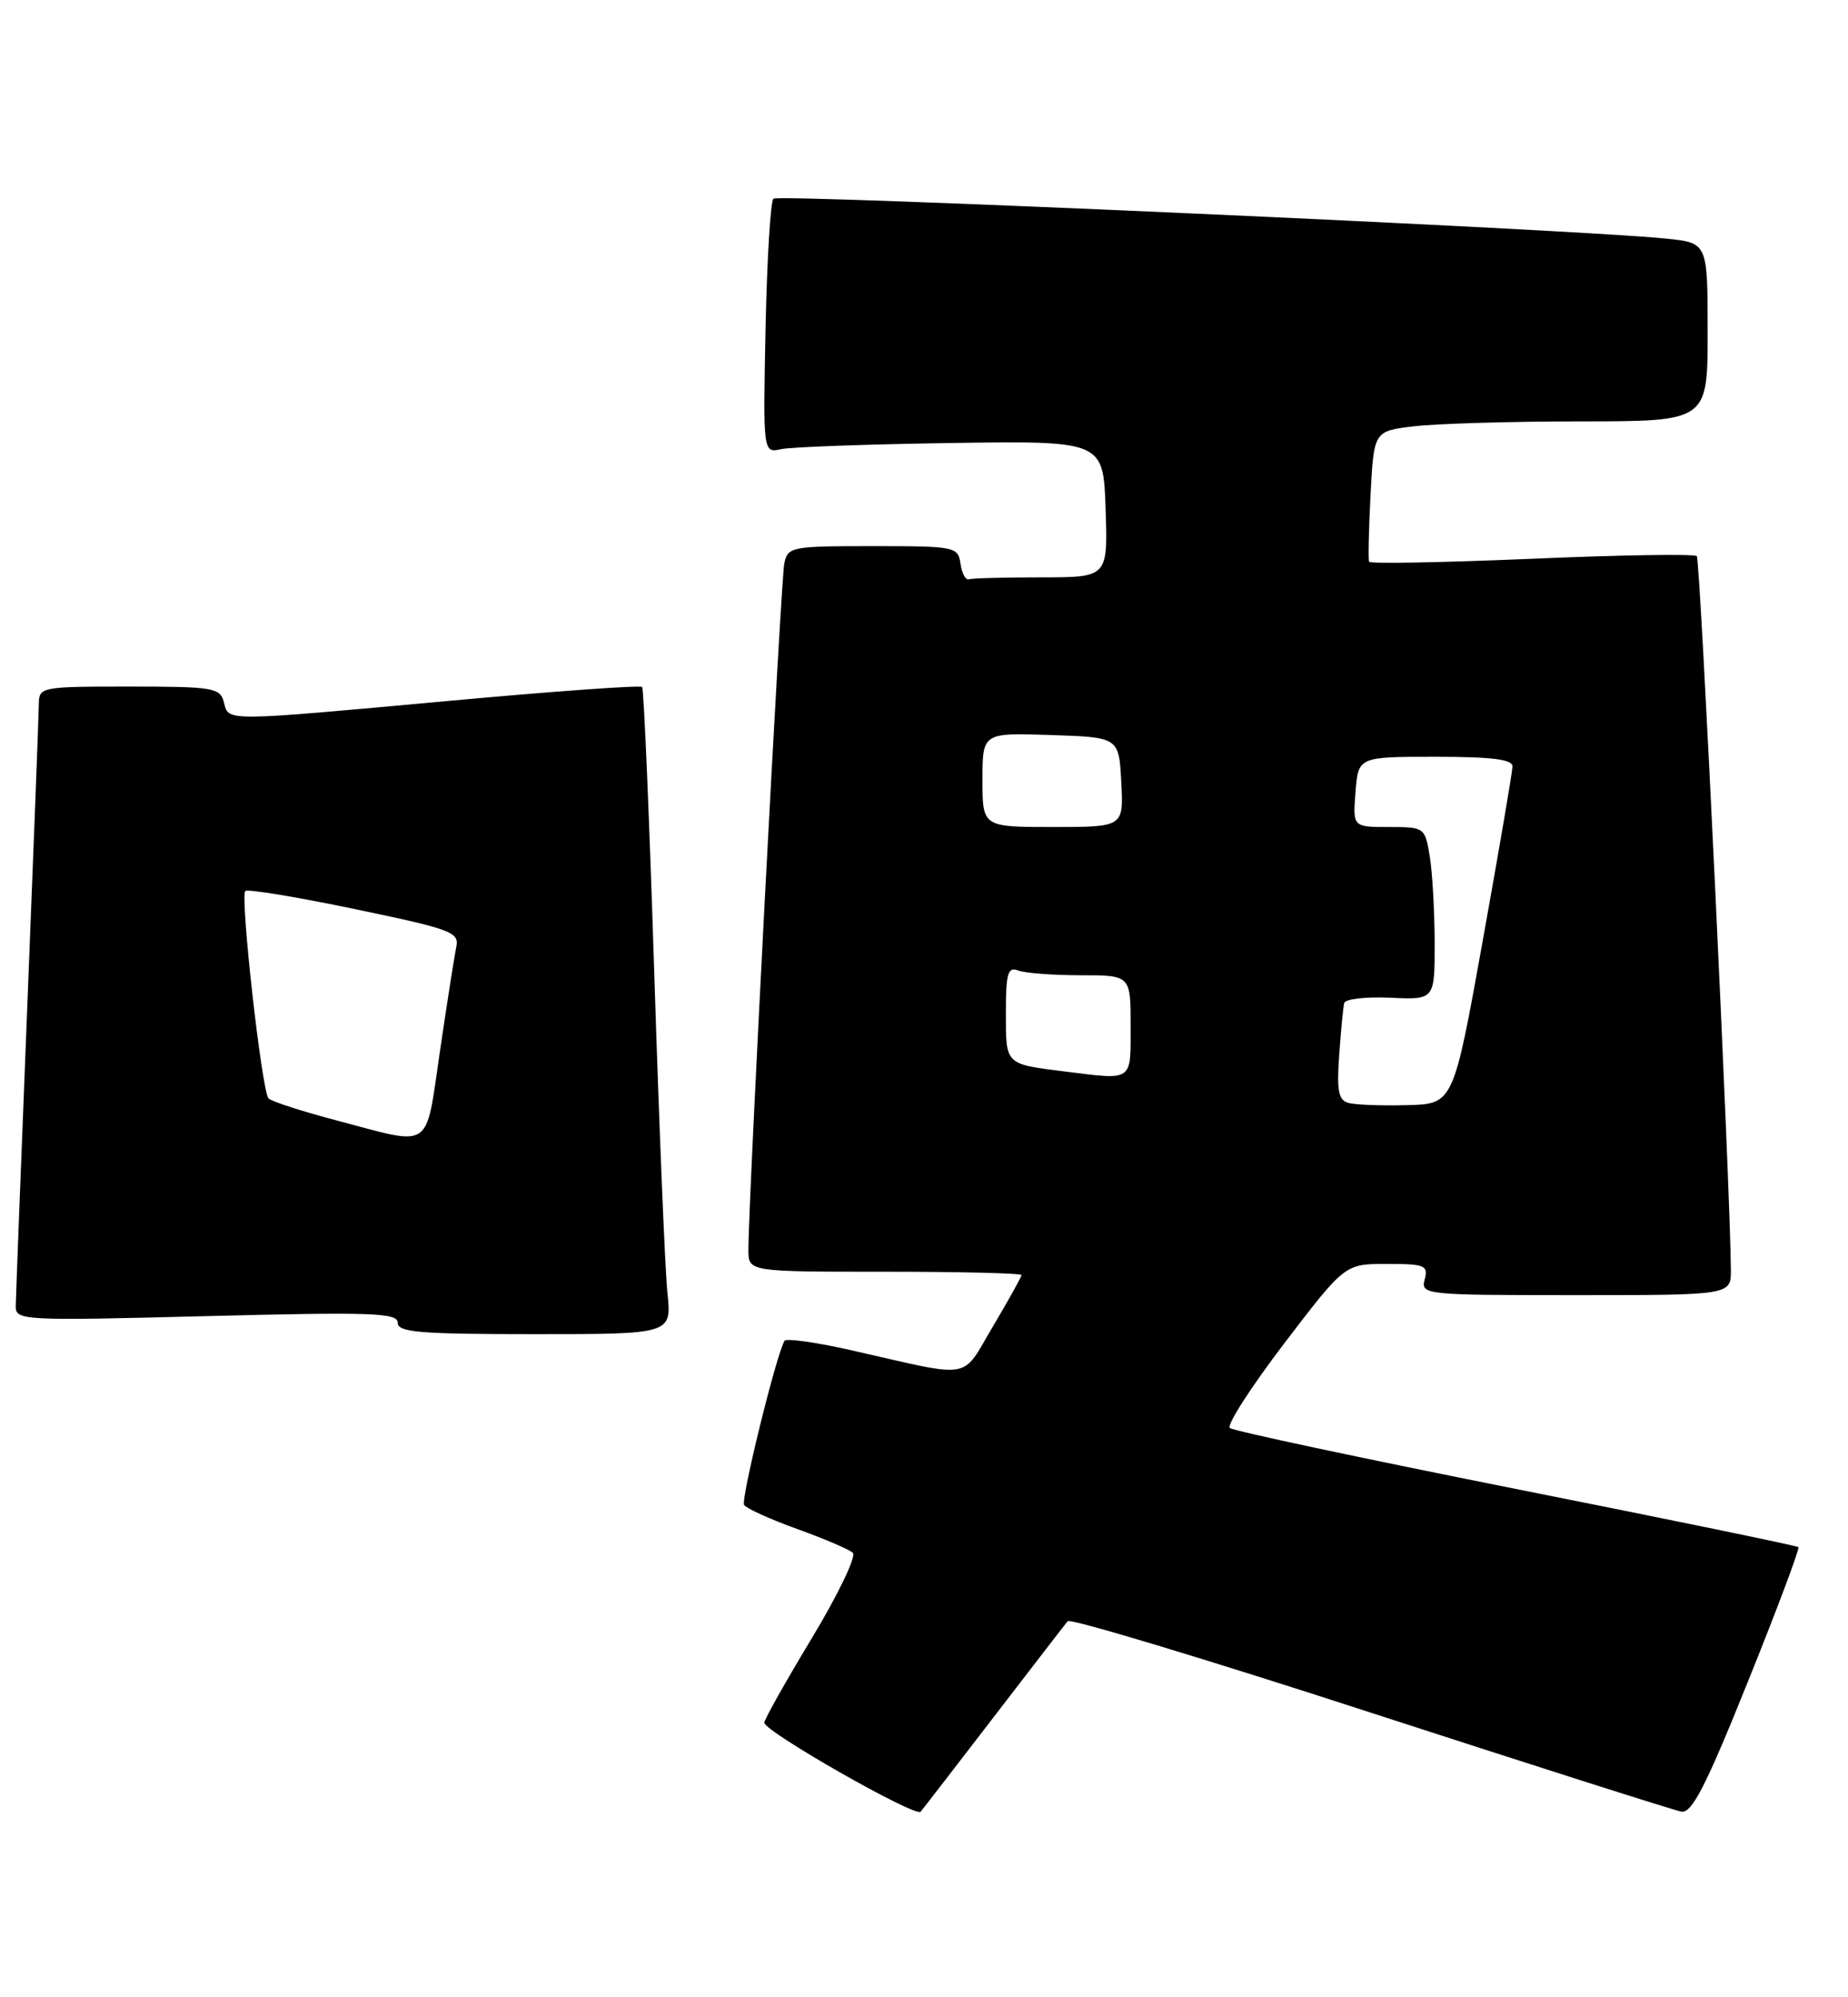 <?xml version="1.0" encoding="UTF-8" standalone="no"?>
<!DOCTYPE svg PUBLIC "-//W3C//DTD SVG 1.1//EN" "http://www.w3.org/Graphics/SVG/1.1/DTD/svg11.dtd" >
<svg xmlns="http://www.w3.org/2000/svg" xmlns:xlink="http://www.w3.org/1999/xlink" version="1.1" viewBox="0 0 237 256">
 <g >
 <path fill="currentColor"
d=" M 127.50 220.00 C 132.36 213.68 136.60 208.18 136.93 207.79 C 137.25 207.40 154.71 212.66 175.72 219.49 C 196.72 226.31 214.68 232.03 215.62 232.20 C 216.98 232.44 218.75 228.99 224.15 215.57 C 227.91 206.26 230.82 198.49 230.64 198.30 C 230.45 198.12 214.14 194.76 194.40 190.84 C 174.65 186.91 158.15 183.40 157.72 183.03 C 157.30 182.65 160.44 177.77 164.71 172.17 C 172.48 162.00 172.48 162.00 177.85 162.00 C 182.74 162.00 183.19 162.18 182.71 164.00 C 182.20 165.95 182.68 166.00 202.09 166.00 C 222.00 166.00 222.00 166.00 221.98 162.75 C 221.90 152.14 218.06 71.73 217.61 71.28 C 217.31 70.98 207.78 71.13 196.44 71.62 C 185.09 72.10 175.70 72.28 175.58 72.00 C 175.45 71.72 175.54 67.84 175.77 63.38 C 176.20 55.25 176.20 55.25 181.35 54.64 C 184.18 54.30 193.81 54.01 202.75 54.01 C 219.00 54.00 219.00 54.00 219.00 42.57 C 219.00 31.14 219.00 31.14 213.75 30.59 C 202.53 29.41 99.85 24.82 99.19 25.47 C 98.81 25.85 98.36 33.34 98.18 42.12 C 97.86 58.07 97.86 58.07 100.18 57.57 C 101.46 57.29 111.28 56.94 122.00 56.78 C 141.50 56.50 141.50 56.50 141.79 65.25 C 142.08 74.00 142.08 74.00 133.54 74.00 C 128.84 74.00 124.66 74.11 124.25 74.25 C 123.84 74.39 123.36 73.49 123.18 72.25 C 122.87 70.07 122.50 70.00 111.95 70.00 C 101.44 70.00 101.02 70.08 100.58 72.25 C 100.14 74.43 95.94 154.68 95.98 160.25 C 96.00 163.00 96.00 163.00 113.50 163.00 C 123.12 163.00 131.00 163.19 131.00 163.43 C 131.00 163.66 129.35 166.63 127.34 170.01 C 123.19 176.97 125.05 176.66 109.24 173.08 C 104.70 172.05 100.81 171.50 100.61 171.86 C 99.55 173.63 94.99 192.17 95.43 192.89 C 95.71 193.34 98.76 194.72 102.22 195.97 C 105.67 197.21 108.89 198.58 109.37 199.03 C 109.85 199.47 107.48 204.39 104.12 209.96 C 100.75 215.54 98.01 220.41 98.02 220.80 C 98.05 221.95 117.43 232.98 118.07 232.21 C 118.40 231.82 122.64 226.32 127.50 220.00 Z  M 85.60 165.75 C 85.29 162.86 84.53 144.30 83.90 124.50 C 83.27 104.70 82.57 88.30 82.35 88.05 C 82.12 87.81 71.04 88.60 57.72 89.82 C 28.38 92.50 29.36 92.49 28.71 90.00 C 28.23 88.15 27.35 88.00 16.59 88.00 C 5.24 88.00 5.00 88.05 4.98 90.25 C 4.97 91.49 4.30 108.92 3.50 129.00 C 2.70 149.07 2.03 166.36 2.02 167.41 C 2.00 169.25 2.83 169.30 26.50 168.69 C 47.66 168.15 51.00 168.26 51.00 169.53 C 51.00 170.77 53.79 171.00 68.57 171.00 C 86.14 171.00 86.14 171.00 85.60 165.75 Z  M 172.92 141.36 C 171.65 141.01 171.42 139.79 171.75 135.21 C 171.97 132.07 172.26 129.08 172.39 128.56 C 172.52 128.04 175.19 127.74 178.31 127.88 C 184.00 128.15 184.00 128.15 183.99 120.82 C 183.98 116.80 183.70 111.81 183.36 109.75 C 182.75 106.05 182.68 106.00 178.11 106.00 C 173.49 106.00 173.49 106.00 173.84 101.50 C 174.20 97.00 174.20 97.00 184.10 97.00 C 191.37 97.00 193.99 97.33 193.97 98.25 C 193.96 98.94 192.25 108.95 190.17 120.50 C 186.39 141.50 186.39 141.50 180.45 141.65 C 177.18 141.74 173.79 141.61 172.92 141.36 Z  M 136.50 137.33 C 128.88 136.37 129.00 136.50 129.00 129.87 C 129.00 124.73 129.25 123.88 130.58 124.39 C 131.45 124.73 135.05 125.00 138.58 125.00 C 145.00 125.00 145.00 125.00 145.00 131.50 C 145.00 138.71 145.40 138.44 136.50 137.33 Z  M 126.00 99.96 C 126.00 93.92 126.00 93.92 134.75 94.21 C 143.50 94.50 143.50 94.50 143.80 100.25 C 144.10 106.00 144.10 106.00 135.05 106.00 C 126.00 106.00 126.00 106.00 126.00 99.96 Z  M 43.32 143.65 C 38.82 142.47 34.83 141.18 34.44 140.79 C 33.58 139.91 30.77 114.89 31.46 114.20 C 31.74 113.93 38.04 114.96 45.46 116.51 C 57.97 119.12 58.93 119.47 58.51 121.41 C 58.27 122.56 57.33 128.56 56.42 134.75 C 54.52 147.62 55.60 146.89 43.32 143.65 Z "/>
</g>
</svg>